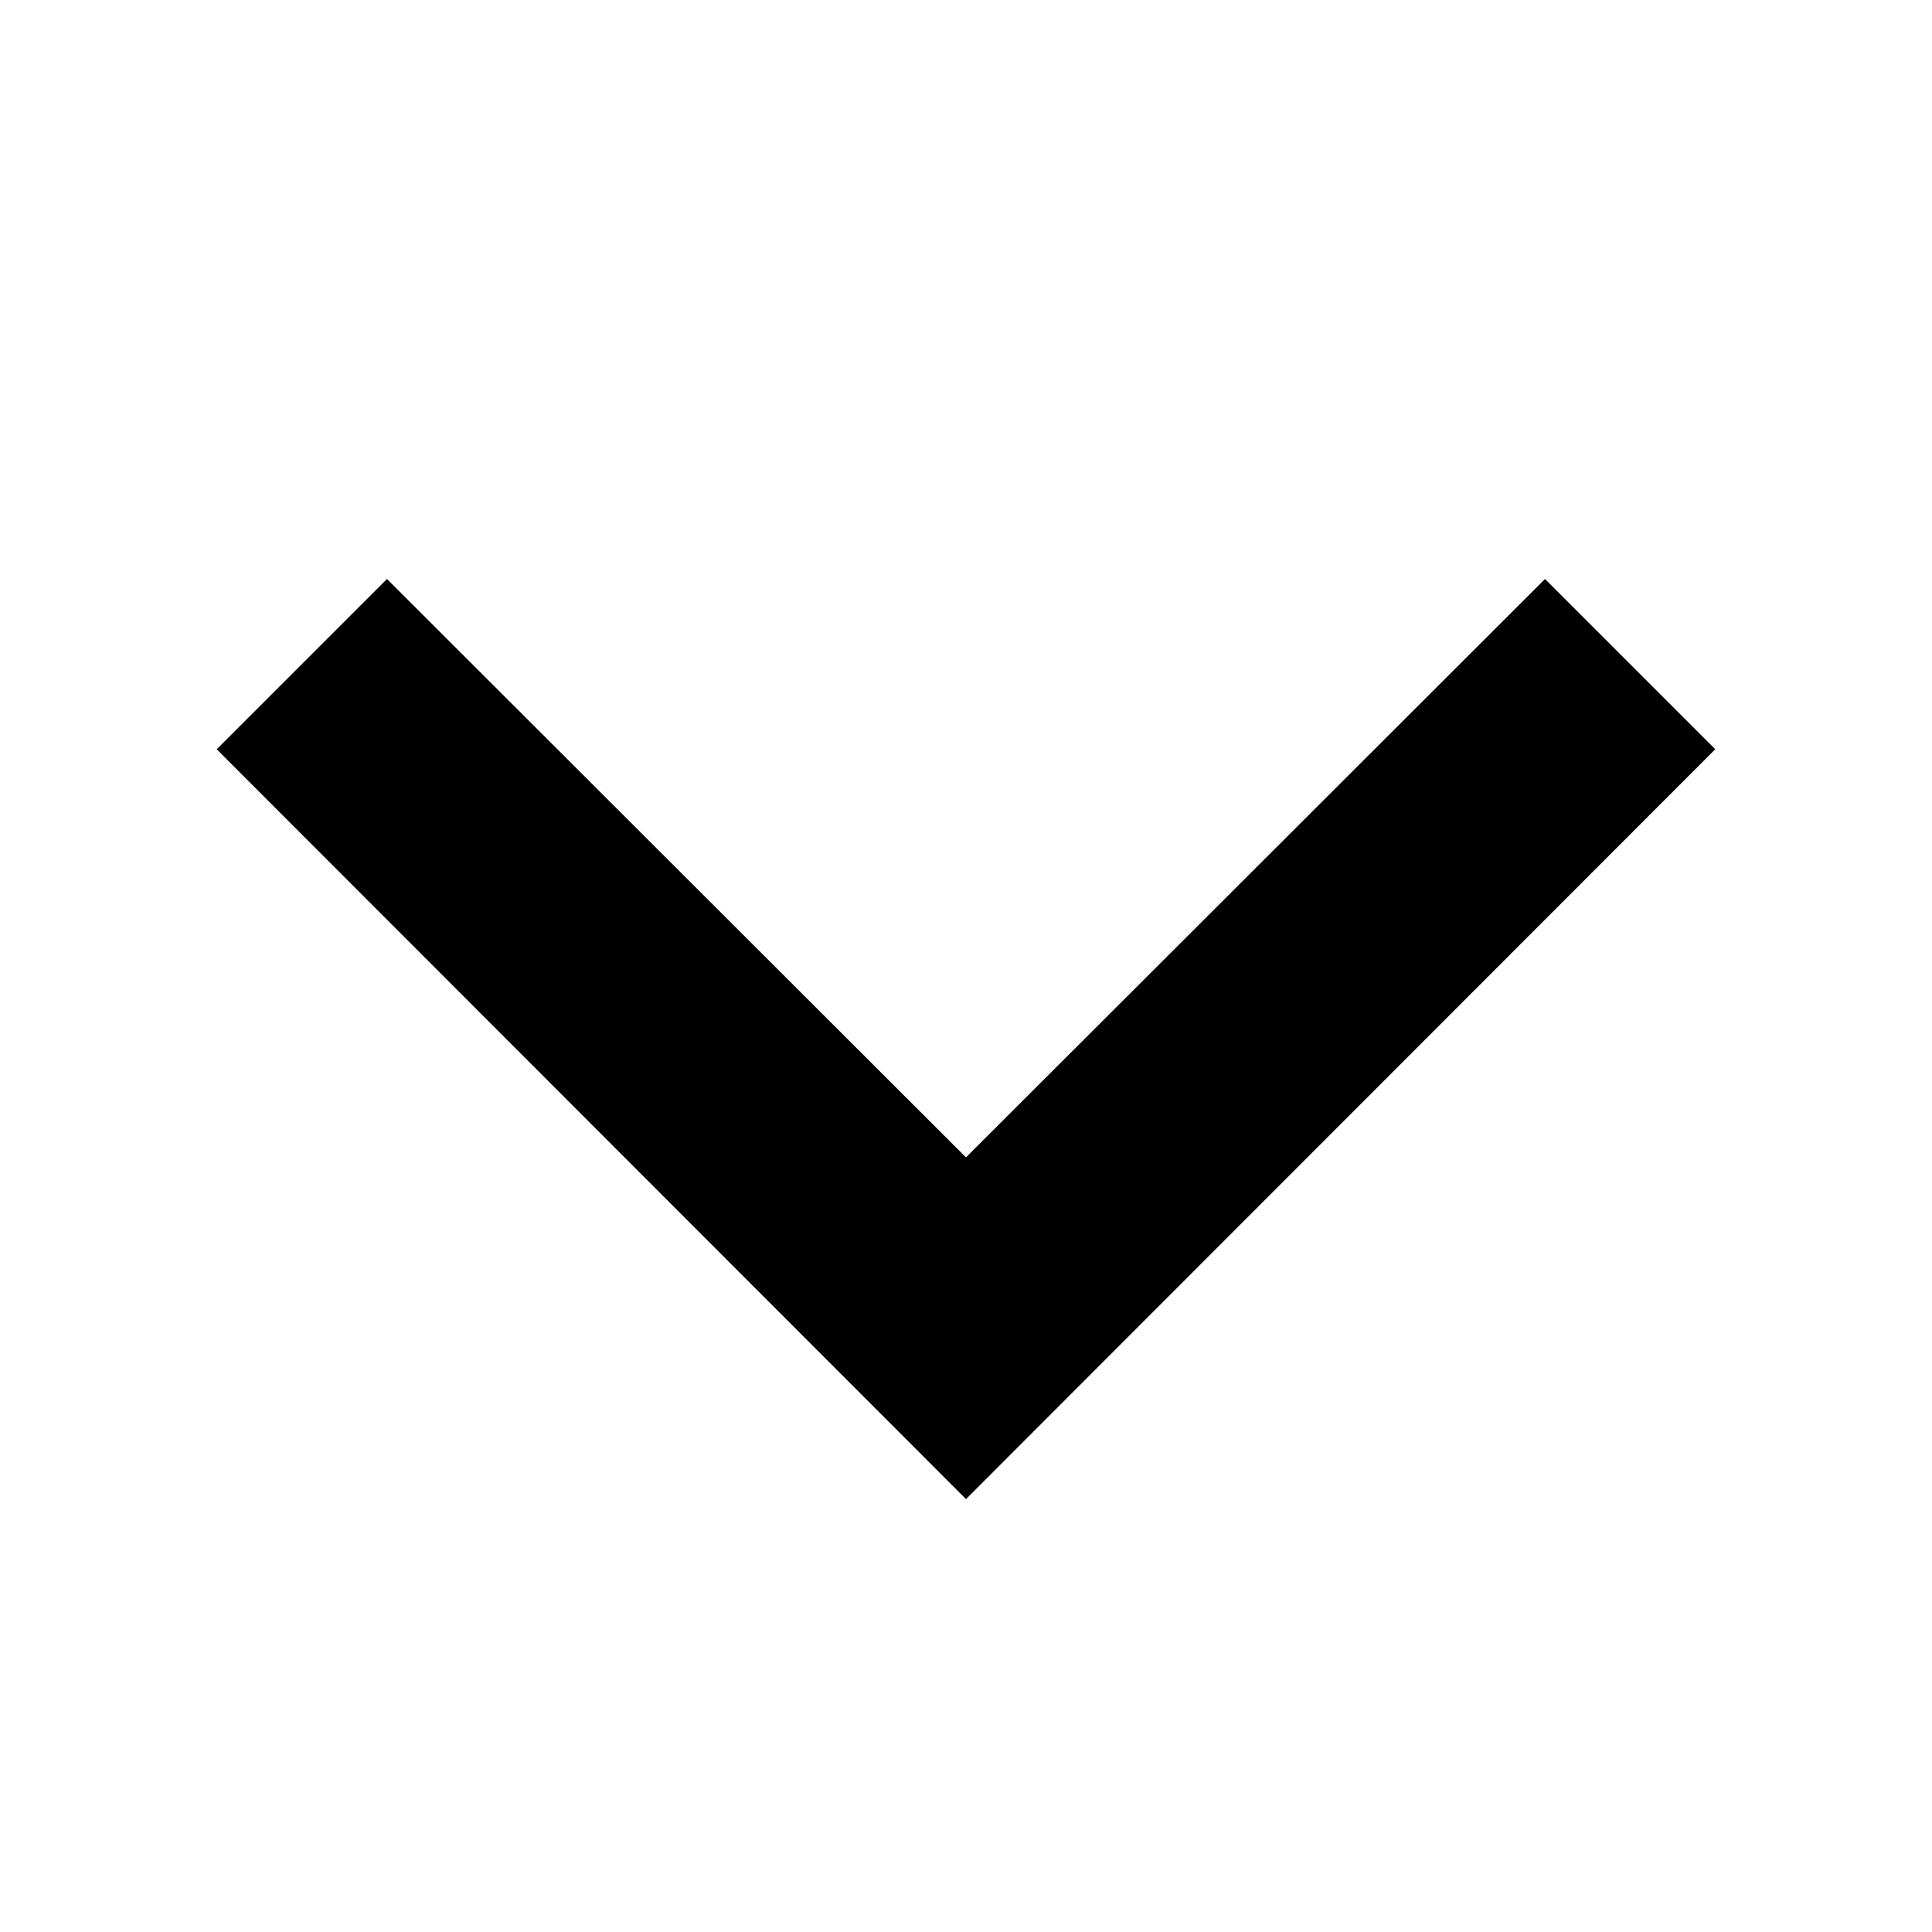 <svg width="32" height="32" viewBox="0 0 32 32" fill="none" xmlns="http://www.w3.org/2000/svg">
<path d="M16 19.17L6.41 9.59L3.59 12.41L16 24.83L28.41 12.41L25.59 9.59L16 19.17Z" fill="black"/>
</svg>
